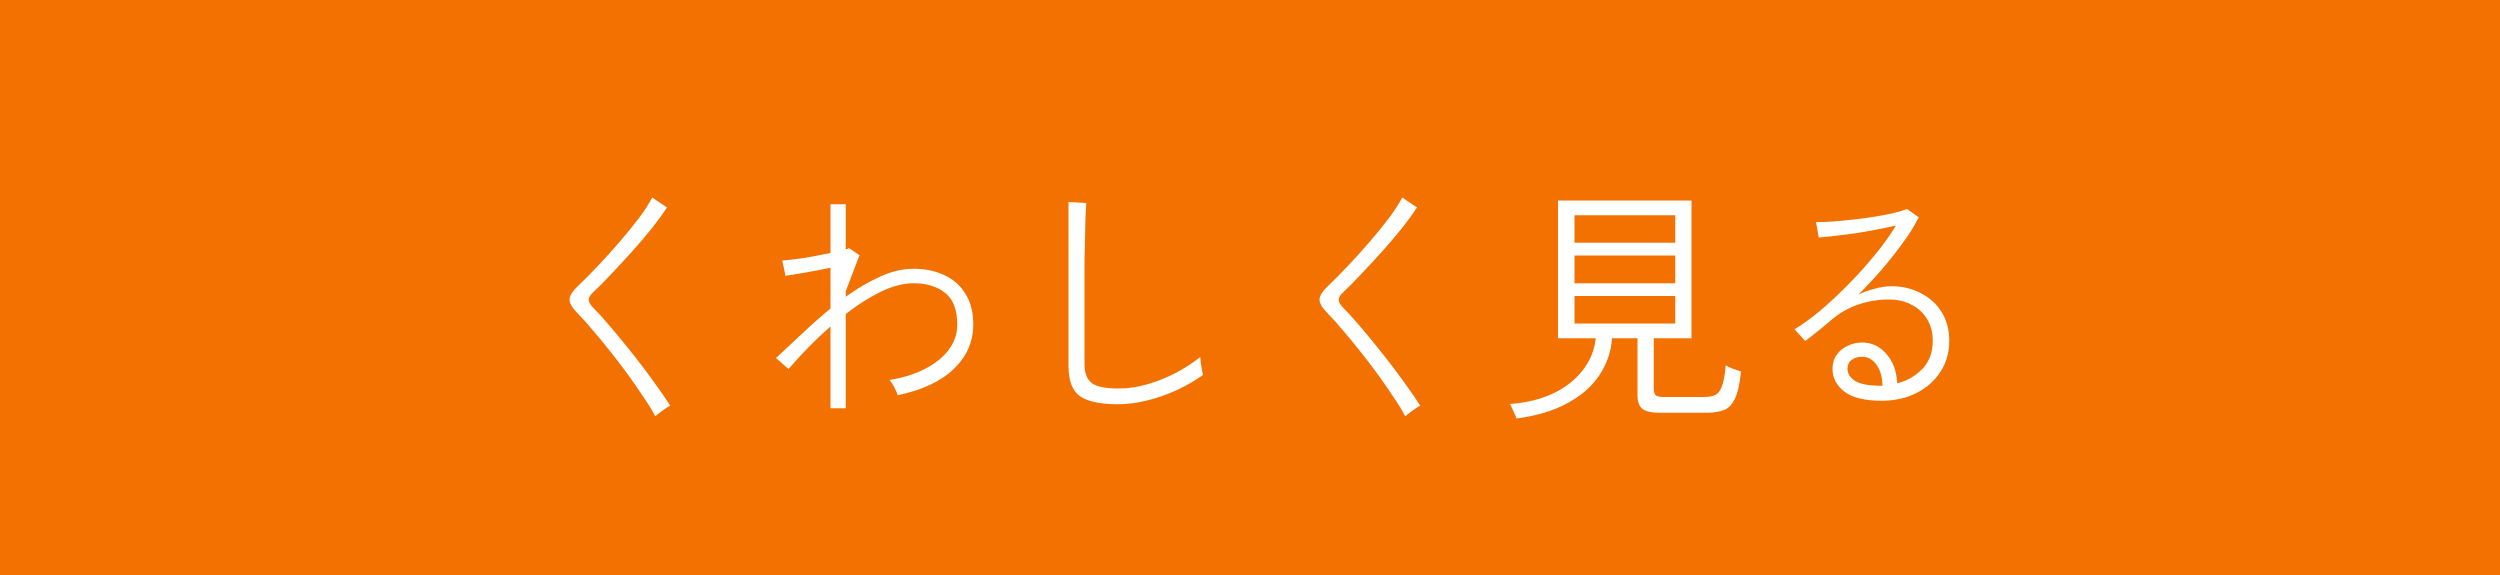 <svg width="300" height="69" viewBox="0 0 300 69" fill="none" xmlns="http://www.w3.org/2000/svg">
<rect width="300" height="69" fill="#F27100"/>
<path d="M78.63 49.95C78.29 49.29 77.83 48.54 77.25 47.7C76.69 46.84 76.07 45.94 75.39 45C74.71 44.06 74 43.13 73.26 42.21C72.54 41.29 71.84 40.44 71.16 39.66C70.5 38.86 69.9 38.19 69.36 37.65C68.68 36.97 68.34 36.4 68.34 35.94C68.36 35.46 68.74 34.88 69.48 34.2C70.16 33.56 70.92 32.79 71.76 31.89C72.62 30.99 73.48 30.04 74.34 29.04C75.2 28.04 75.98 27.08 76.68 26.16C77.38 25.22 77.91 24.4 78.27 23.7L80.04 24.9C79.6 25.58 79.02 26.38 78.3 27.3C77.58 28.2 76.79 29.13 75.93 30.09C75.07 31.05 74.22 31.97 73.38 32.85C72.56 33.73 71.82 34.48 71.16 35.1C70.82 35.4 70.65 35.69 70.65 35.97C70.65 36.23 70.81 36.53 71.13 36.87C71.69 37.43 72.31 38.11 72.99 38.91C73.67 39.69 74.37 40.53 75.09 41.43C75.81 42.31 76.51 43.2 77.19 44.1C77.87 45 78.49 45.85 79.05 46.65C79.61 47.43 80.07 48.11 80.43 48.69C80.31 48.73 80.12 48.84 79.86 49.02C79.6 49.2 79.35 49.38 79.11 49.56C78.87 49.74 78.71 49.87 78.63 49.95ZM99.66 48.99V39.18C98.7 40.02 97.79 40.88 96.93 41.76C96.09 42.64 95.32 43.48 94.62 44.28L93.12 42.96C94.12 42.04 95.17 41.06 96.27 40.02C97.37 38.98 98.5 37.98 99.66 37.02V32.13C98.7 32.33 97.71 32.52 96.69 32.7C95.67 32.88 94.86 33.01 94.26 33.09L93.87 31.26C94.23 31.24 94.73 31.19 95.37 31.11C96.03 31.03 96.74 30.92 97.5 30.78C98.26 30.64 98.98 30.5 99.66 30.36V24.51H101.49V29.94C101.59 29.9 101.67 29.87 101.73 29.85C101.79 29.83 101.85 29.81 101.91 29.79L103.14 30.63L101.49 34.95V35.61C102.85 34.63 104.21 33.83 105.57 33.21C106.95 32.57 108.31 32.25 109.65 32.25C110.99 32.25 112.2 32.5 113.28 33C114.36 33.48 115.21 34.22 115.83 35.22C116.47 36.2 116.79 37.44 116.79 38.94C116.79 41 116.01 42.78 114.45 44.28C112.91 45.76 110.67 46.81 107.73 47.43C107.65 47.17 107.51 46.85 107.31 46.47C107.11 46.09 106.92 45.8 106.74 45.6C108.34 45.34 109.75 44.9 110.97 44.28C112.19 43.66 113.14 42.9 113.82 42C114.52 41.1 114.87 40.08 114.87 38.94C114.87 37.16 114.38 35.89 113.4 35.13C112.42 34.37 111.17 33.99 109.65 33.99C108.39 33.99 107.05 34.34 105.63 35.04C104.23 35.74 102.85 36.62 101.49 37.68V48.99H99.66ZM134.1 48.51C132.04 48.51 130.54 48.19 129.6 47.55C128.68 46.89 128.22 45.68 128.22 43.92V24.24L130.35 24.36C130.33 24.68 130.3 25.24 130.26 26.04C130.24 26.84 130.22 27.74 130.2 28.74C130.18 29.48 130.16 30.29 130.14 31.17C130.14 32.05 130.14 32.98 130.14 33.96V43.68C130.14 44.78 130.44 45.55 131.04 45.99C131.64 46.41 132.69 46.62 134.19 46.62C135.39 46.62 136.59 46.44 137.79 46.08C139.01 45.72 140.16 45.25 141.24 44.67C142.32 44.09 143.25 43.48 144.03 42.84C144.03 42.96 144.05 43.18 144.09 43.5C144.15 43.82 144.2 44.13 144.24 44.43C144.3 44.71 144.34 44.9 144.36 45C143.4 45.68 142.34 46.29 141.18 46.83C140.04 47.35 138.86 47.76 137.64 48.06C136.44 48.36 135.26 48.51 134.1 48.51ZM168.63 49.95C168.29 49.29 167.83 48.54 167.25 47.7C166.69 46.84 166.07 45.94 165.39 45C164.71 44.06 164 43.13 163.26 42.21C162.54 41.29 161.84 40.44 161.16 39.66C160.5 38.86 159.9 38.19 159.36 37.65C158.68 36.97 158.34 36.4 158.34 35.94C158.36 35.46 158.74 34.88 159.48 34.2C160.16 33.56 160.92 32.79 161.76 31.89C162.62 30.99 163.48 30.04 164.34 29.04C165.2 28.04 165.98 27.08 166.68 26.16C167.38 25.22 167.91 24.4 168.27 23.7L170.04 24.9C169.6 25.58 169.02 26.38 168.3 27.3C167.58 28.2 166.79 29.13 165.93 30.09C165.07 31.05 164.22 31.97 163.38 32.85C162.56 33.73 161.82 34.48 161.16 35.1C160.82 35.4 160.65 35.69 160.65 35.97C160.65 36.23 160.81 36.53 161.13 36.87C161.69 37.43 162.31 38.11 162.99 38.91C163.67 39.69 164.37 40.53 165.09 41.43C165.81 42.31 166.51 43.2 167.19 44.1C167.87 45 168.49 45.85 169.05 46.65C169.61 47.43 170.07 48.11 170.43 48.69C170.31 48.73 170.12 48.84 169.86 49.02C169.6 49.2 169.35 49.38 169.11 49.56C168.87 49.74 168.71 49.87 168.63 49.95ZM181.98 50.22C181.96 50.12 181.89 49.95 181.77 49.71C181.67 49.47 181.56 49.22 181.44 48.96C181.34 48.72 181.25 48.56 181.17 48.48C183.15 48.34 184.88 47.92 186.36 47.22C187.86 46.5 189.05 45.57 189.93 44.43C190.83 43.27 191.35 41.99 191.49 40.59H186.96V24.06H202.98V40.59H198.45V46.71C198.45 47.03 198.53 47.27 198.69 47.43C198.85 47.57 199.17 47.64 199.65 47.64H204.42C205.02 47.64 205.49 47.56 205.83 47.4C206.19 47.22 206.46 46.86 206.64 46.32C206.84 45.78 206.99 44.95 207.09 43.83C207.31 43.97 207.6 44.11 207.96 44.25C208.34 44.39 208.66 44.5 208.92 44.58C208.78 46.02 208.54 47.1 208.2 47.82C207.88 48.52 207.44 48.98 206.88 49.2C206.34 49.42 205.66 49.53 204.84 49.53H199.14C198.16 49.53 197.47 49.37 197.07 49.05C196.69 48.73 196.5 48.2 196.5 47.46V40.59H193.44C193.34 42.17 192.84 43.64 191.94 45C191.06 46.34 189.79 47.46 188.13 48.36C186.47 49.28 184.42 49.9 181.98 50.22ZM188.94 33.99H201.03V30.66H188.94V33.99ZM188.94 38.82H201.03V35.52H188.94V38.82ZM188.94 29.13H201.03V25.83H188.94V29.13ZM225.81 48.09C223.79 48.09 222.3 47.73 221.34 47.01C220.38 46.27 219.9 45.36 219.9 44.28C219.9 43.6 220.07 43.03 220.41 42.57C220.75 42.09 221.19 41.73 221.73 41.49C222.27 41.23 222.84 41.1 223.44 41.1C224.6 41.1 225.57 41.55 226.35 42.45C227.15 43.35 227.59 44.53 227.67 45.99C228.83 45.71 229.83 45.14 230.67 44.28C231.51 43.42 231.93 42.29 231.93 40.89C231.93 39.89 231.7 39.02 231.24 38.28C230.8 37.54 230.18 36.97 229.38 36.57C228.6 36.15 227.7 35.94 226.68 35.94C225.36 35.94 224.11 36.15 222.93 36.57C221.77 36.97 220.7 37.59 219.72 38.43C219.38 38.73 218.9 39.13 218.28 39.63C217.66 40.13 217.11 40.56 216.63 40.92L215.34 39.51C216.34 38.91 217.4 38.14 218.52 37.2C219.64 36.24 220.76 35.19 221.88 34.05C223 32.91 224.05 31.74 225.03 30.54C226.01 29.34 226.84 28.18 227.52 27.06C226.92 27.2 226.21 27.35 225.39 27.51C224.59 27.67 223.75 27.82 222.87 27.96C221.99 28.08 221.15 28.19 220.35 28.29C219.55 28.39 218.85 28.46 218.25 28.5L217.92 26.64C218.46 26.66 219.13 26.64 219.93 26.58C220.73 26.52 221.58 26.44 222.48 26.34C223.38 26.24 224.25 26.12 225.09 25.98C225.95 25.84 226.71 25.69 227.37 25.53C228.03 25.37 228.52 25.22 228.84 25.08L230.25 26.07C229.79 27.01 229.17 28.01 228.39 29.07C227.63 30.13 226.79 31.2 225.87 32.28C224.95 33.34 224 34.36 223.02 35.34C223.6 35.06 224.24 34.83 224.94 34.65C225.66 34.45 226.33 34.35 226.95 34.35C228.29 34.35 229.48 34.63 230.52 35.19C231.58 35.73 232.41 36.49 233.01 37.47C233.61 38.45 233.91 39.59 233.91 40.89C233.91 42.29 233.56 43.53 232.86 44.61C232.16 45.69 231.2 46.54 229.98 47.16C228.76 47.78 227.37 48.09 225.81 48.09ZM225.54 46.29H225.9C225.88 45.25 225.64 44.41 225.18 43.77C224.72 43.13 224.14 42.81 223.44 42.81C222.94 42.81 222.52 42.94 222.18 43.2C221.86 43.44 221.7 43.79 221.7 44.25C221.7 44.81 221.99 45.29 222.57 45.69C223.17 46.07 224.16 46.27 225.54 46.29Z" fill="white"/>
</svg>
